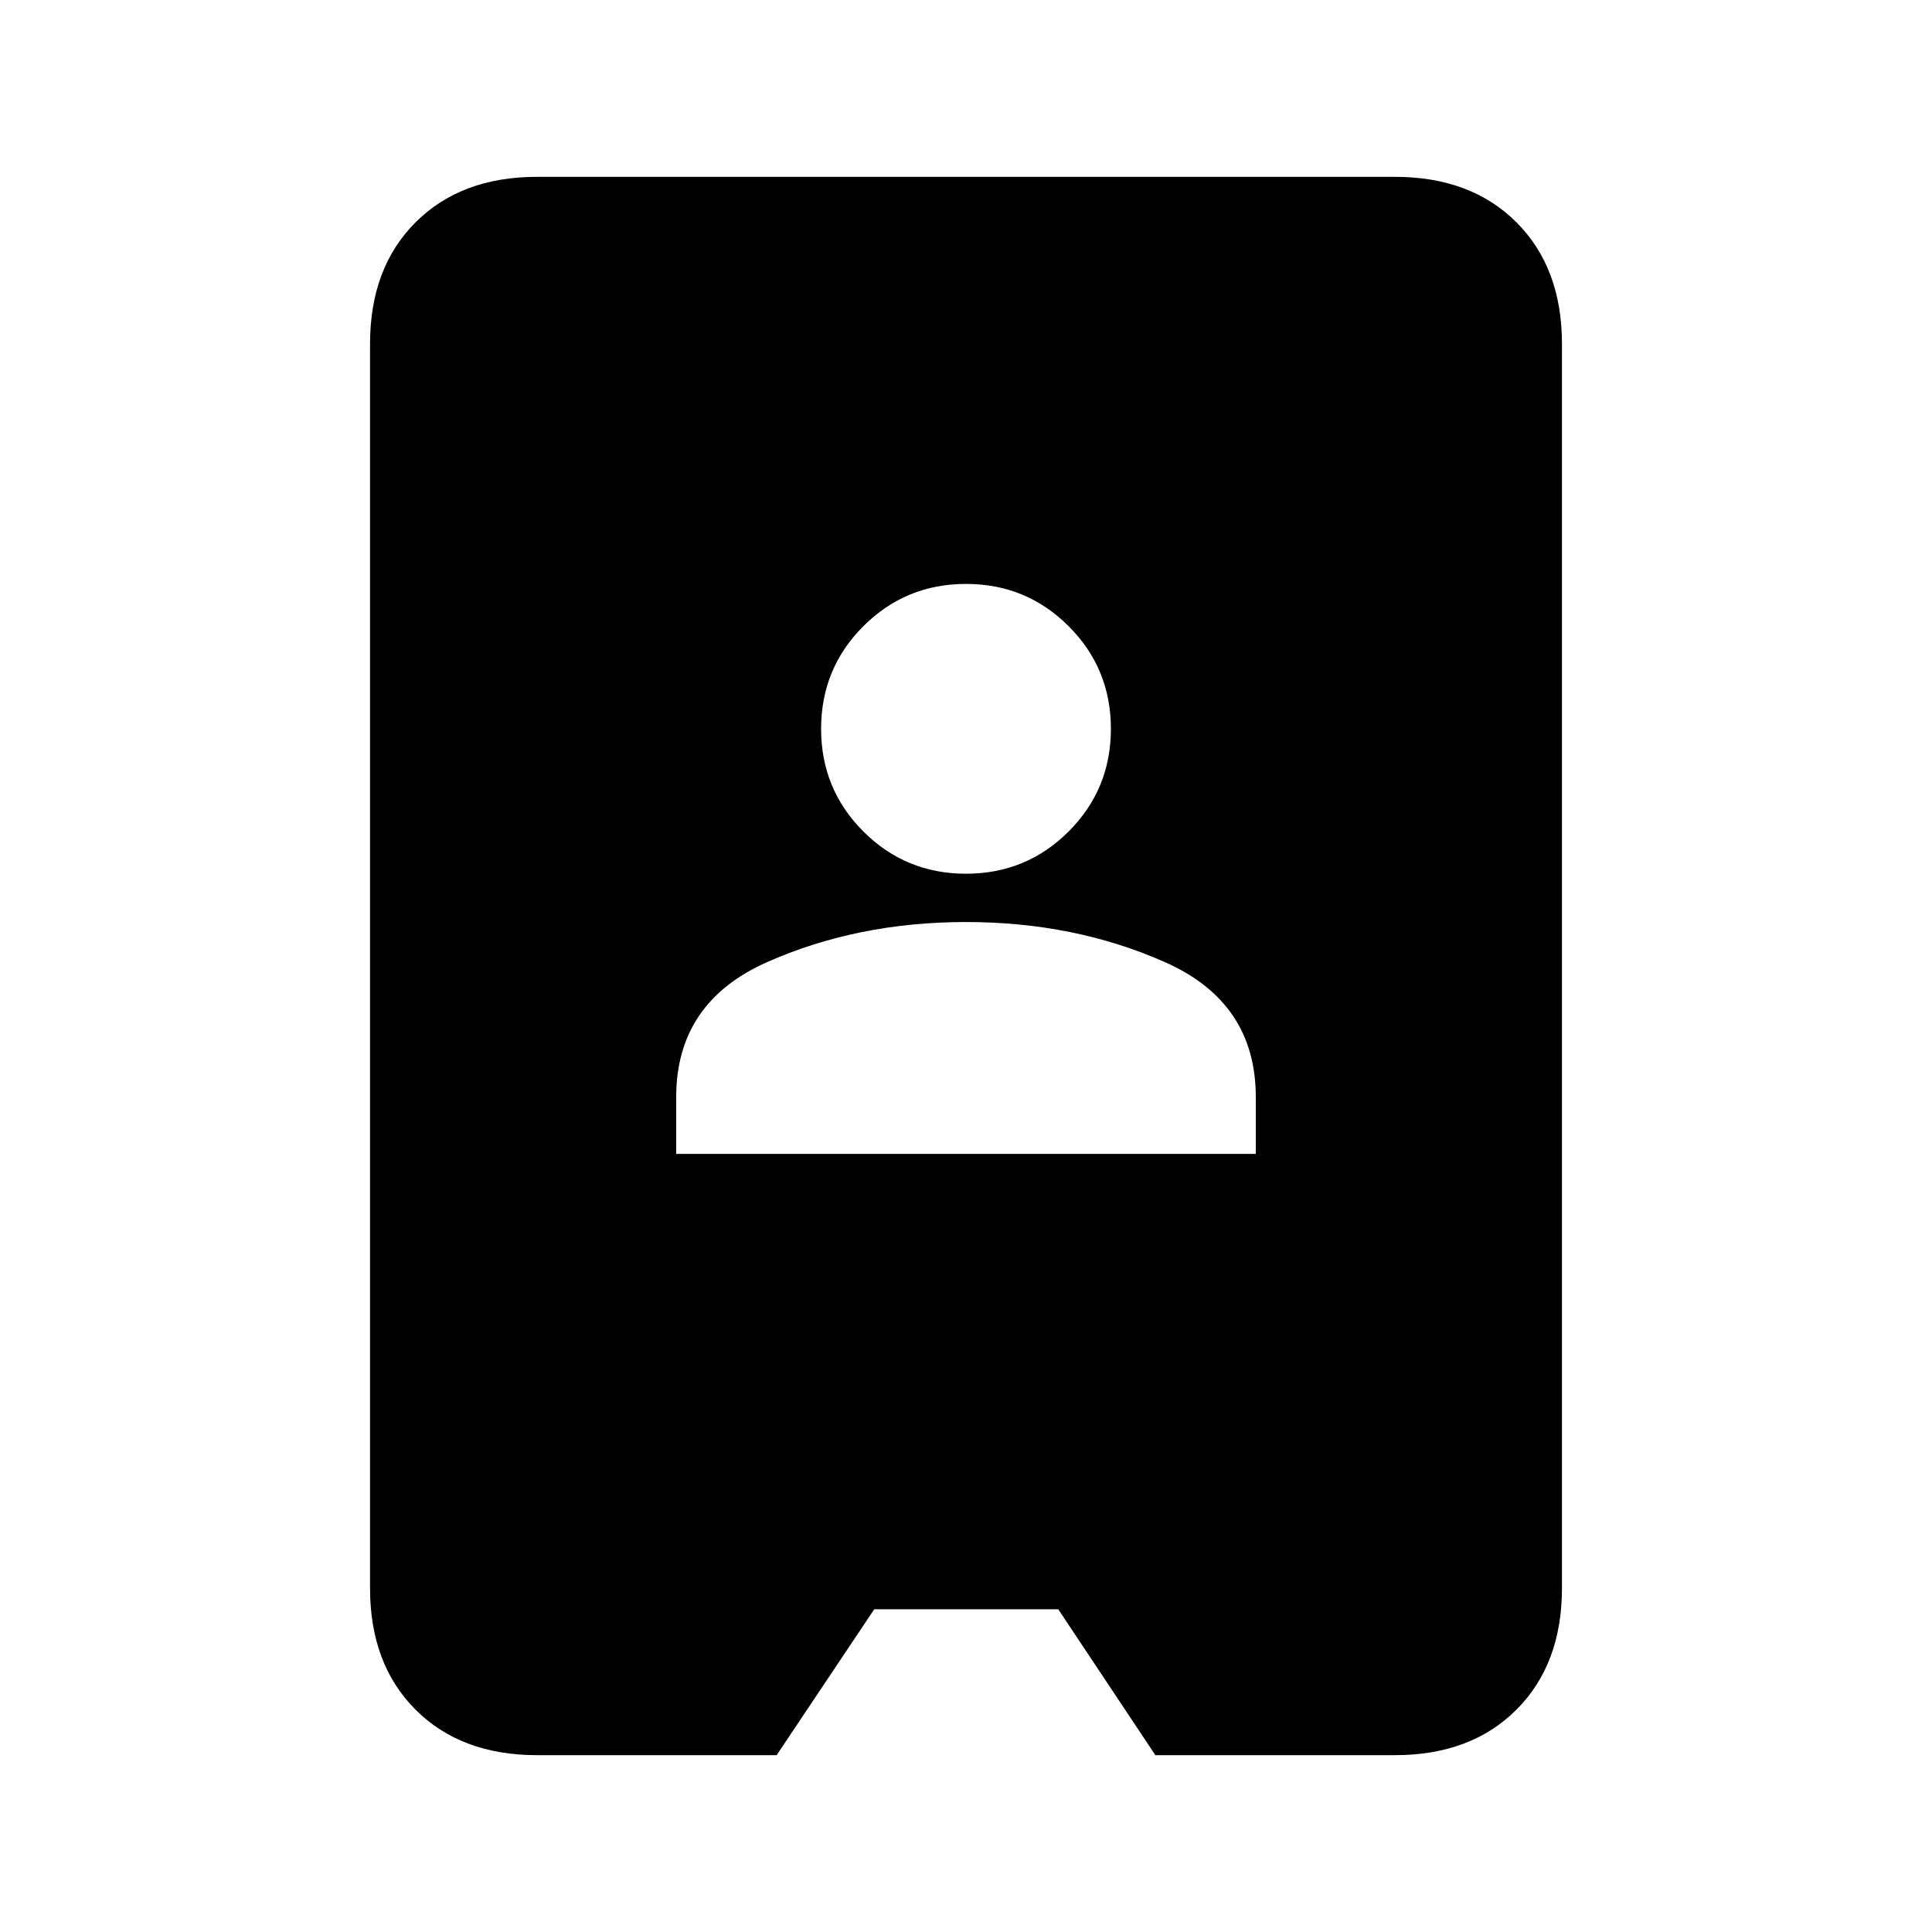 <svg xmlns="http://www.w3.org/2000/svg" height="20" viewBox="0 -960 960 960" width="20"><path d="M266.87-87.87q-37.78 0-60.39-22.61t-22.61-60.39v-618.26q0-37.78 22.61-60.39t60.39-22.61h426.26q37.78 0 60.39 22.61t22.61 60.39v618.26q0 37.78-22.61 60.39t-60.39 22.61H574.09l-48.24-72.48h-91.46l-48.48 72.48H266.87ZM336-386.63h288v-28.22q0-47-45-67t-99-20q-54 0-99 20t-45 67v28.22Zm144-139.22q30 0 51-21t21-51q0-30-21-51t-51-21q-30 0-51 21t-21 51q0 30 21 51t51 21Z"/></svg>